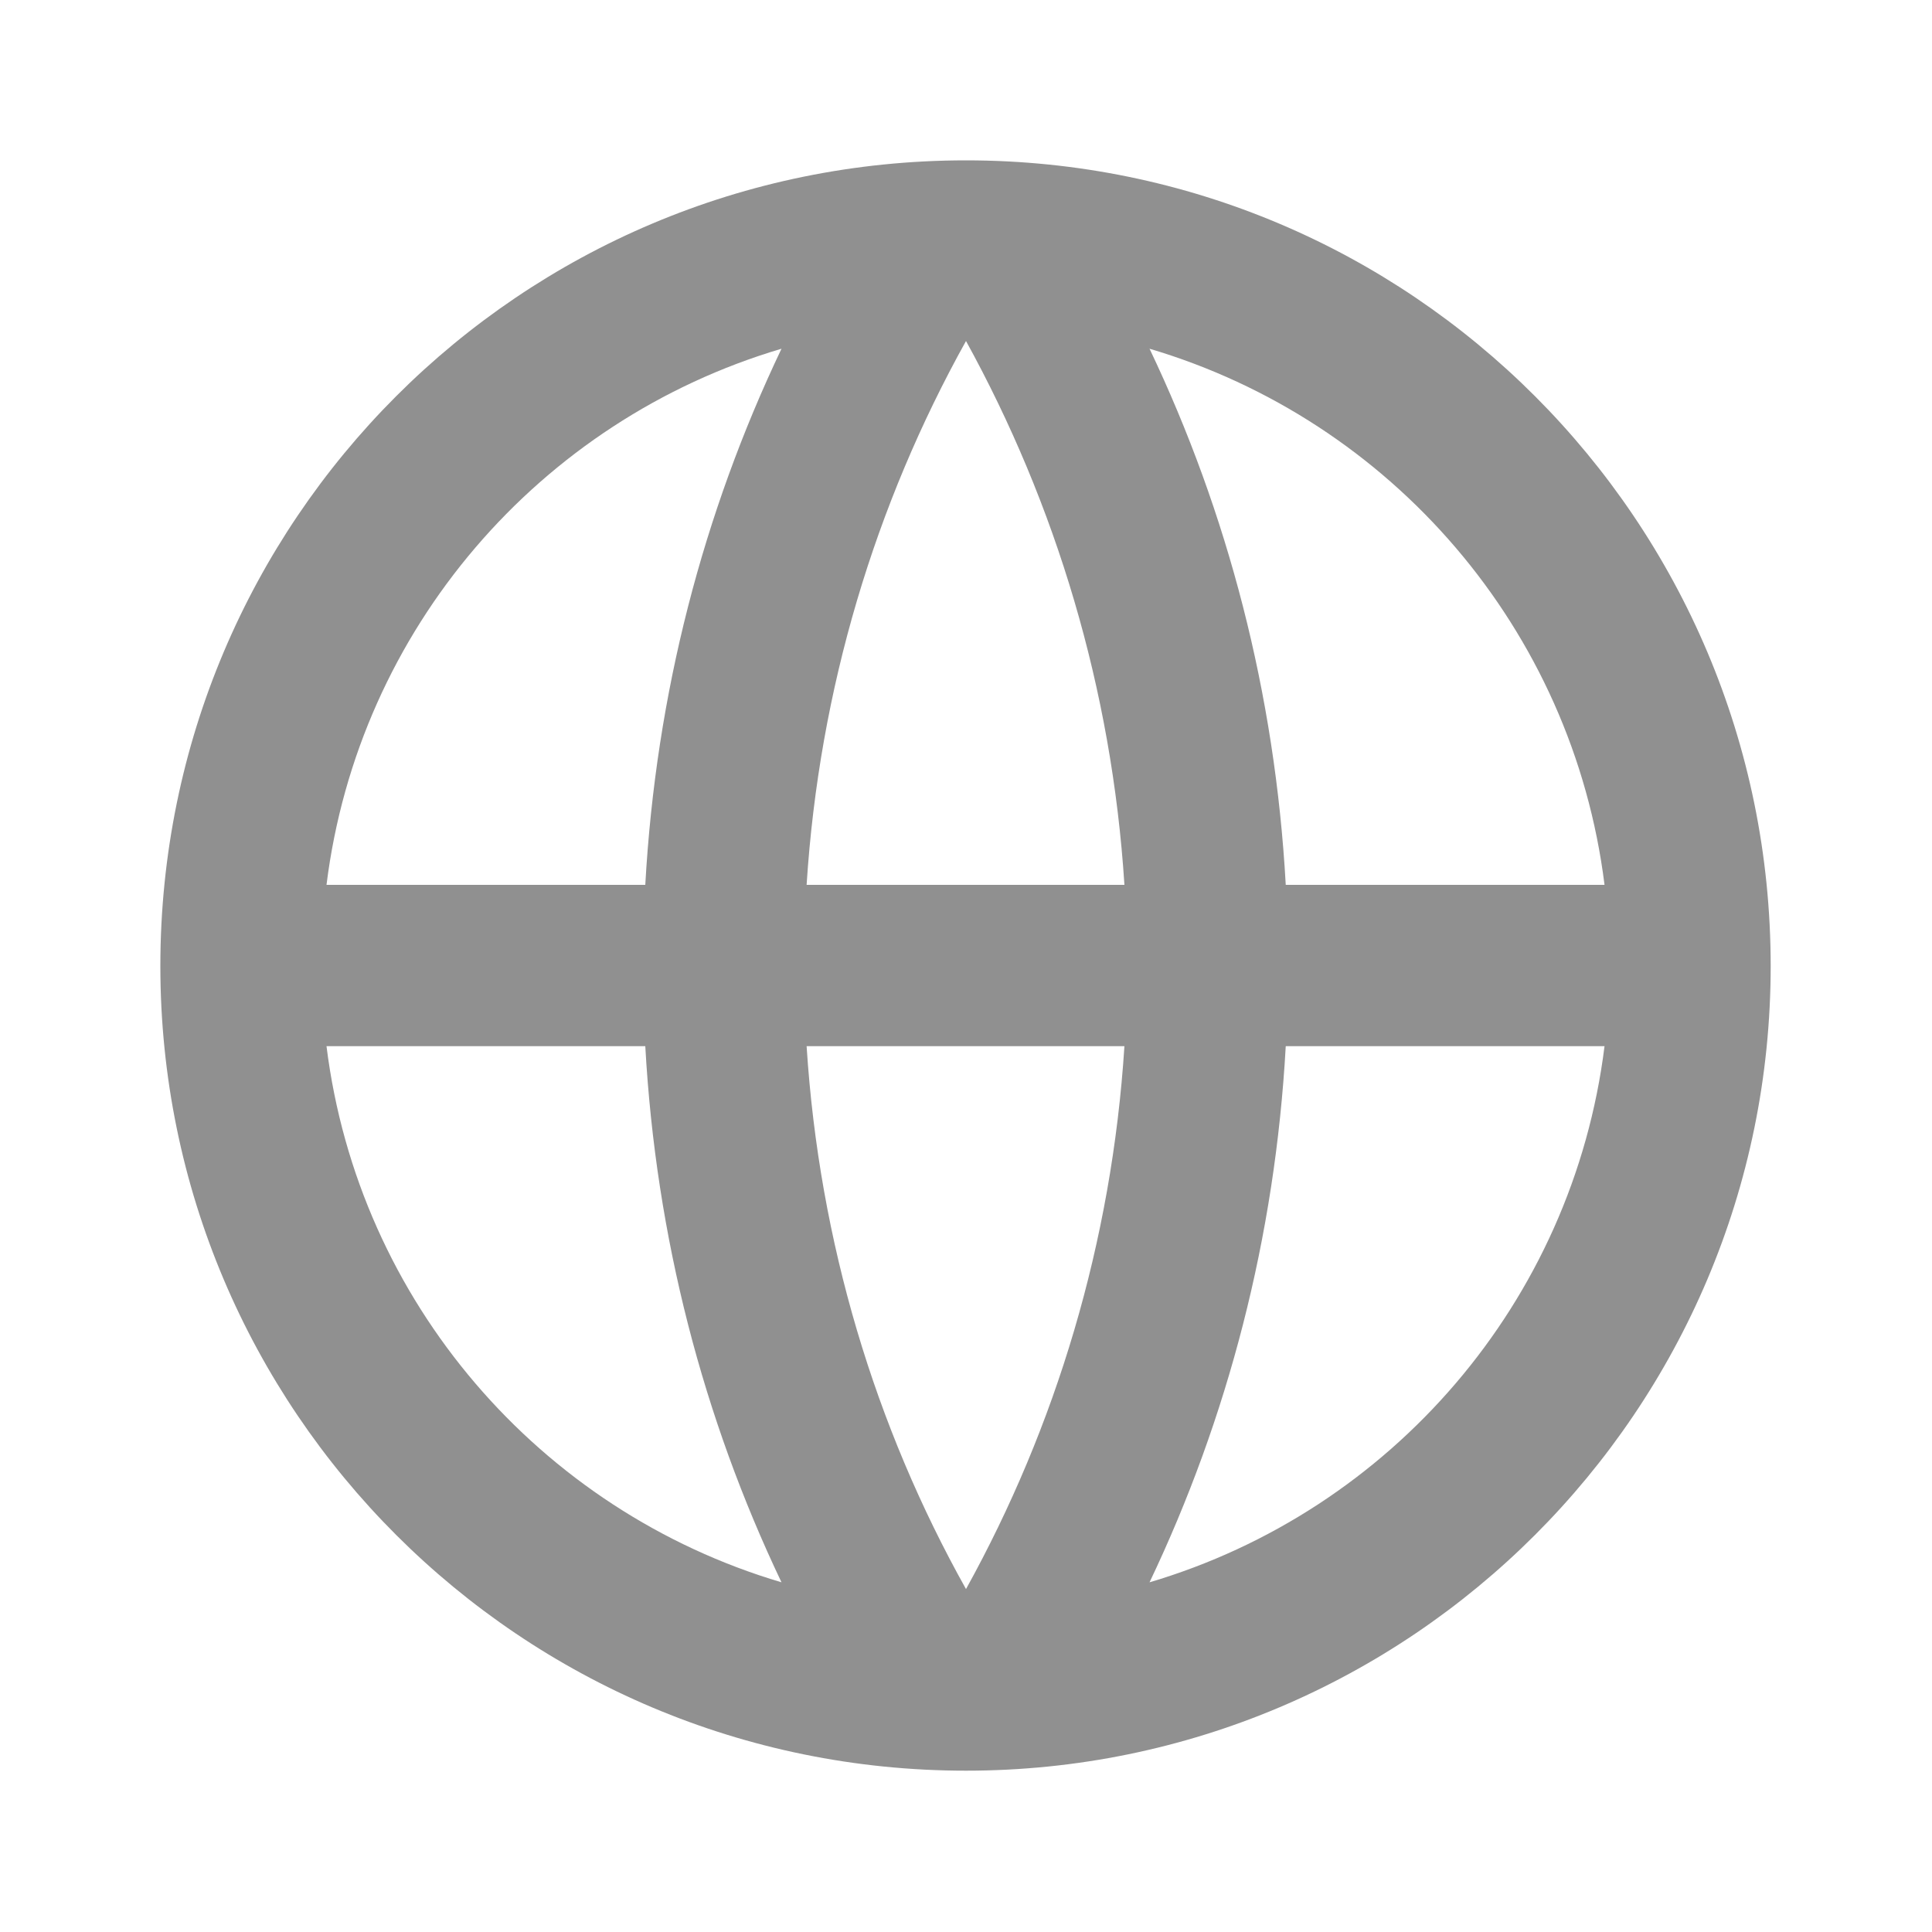 <svg width="20" height="20" viewBox="0 0 20 20" fill="none" xmlns="http://www.w3.org/2000/svg" xmlns:xlink="http://www.w3.org/1999/xlink">
	<desc>
			Created with Pixso.
	</desc>
	<defs/>
	<rect id="global-line" rx="0" width="19" height="19" transform="translate(0.5 0.5)" fill="#FFFFFF" fill-opacity="0"/>
	<path id="Vector" d="M10 18.33C5.39 18.33 1.66 14.6 1.66 10C1.66 5.39 5.39 1.66 10 1.66C14.6 1.66 18.33 5.39 18.33 10C18.33 14.6 14.6 18.33 10 18.33ZM8.09 16.38C7.28 14.68 6.79 12.81 6.68 10.83L3.38 10.83C3.71 13.48 5.59 15.64 8.09 16.38ZM8.35 10.83C8.48 12.86 9.06 14.77 10 16.45C10.93 14.77 11.51 12.86 11.64 10.83L8.35 10.83ZM16.61 10.83L13.31 10.83C13.2 12.81 12.71 14.68 11.9 16.38C14.4 15.64 16.28 13.48 16.61 10.83ZM3.38 9.16L6.68 9.16C6.79 7.18 7.28 5.31 8.09 3.61C5.59 4.35 3.71 6.51 3.38 9.16ZM8.35 9.16L11.64 9.16C11.51 7.13 10.93 5.22 10 3.53C9.06 5.22 8.48 7.13 8.35 9.16ZM11.9 3.61C12.71 5.31 13.2 7.18 13.31 9.16L16.61 9.16C16.28 6.51 14.4 4.35 11.9 3.61Z" fill="#909090" fill-opacity="1" fill-rule="nonzero"/>
</svg>
